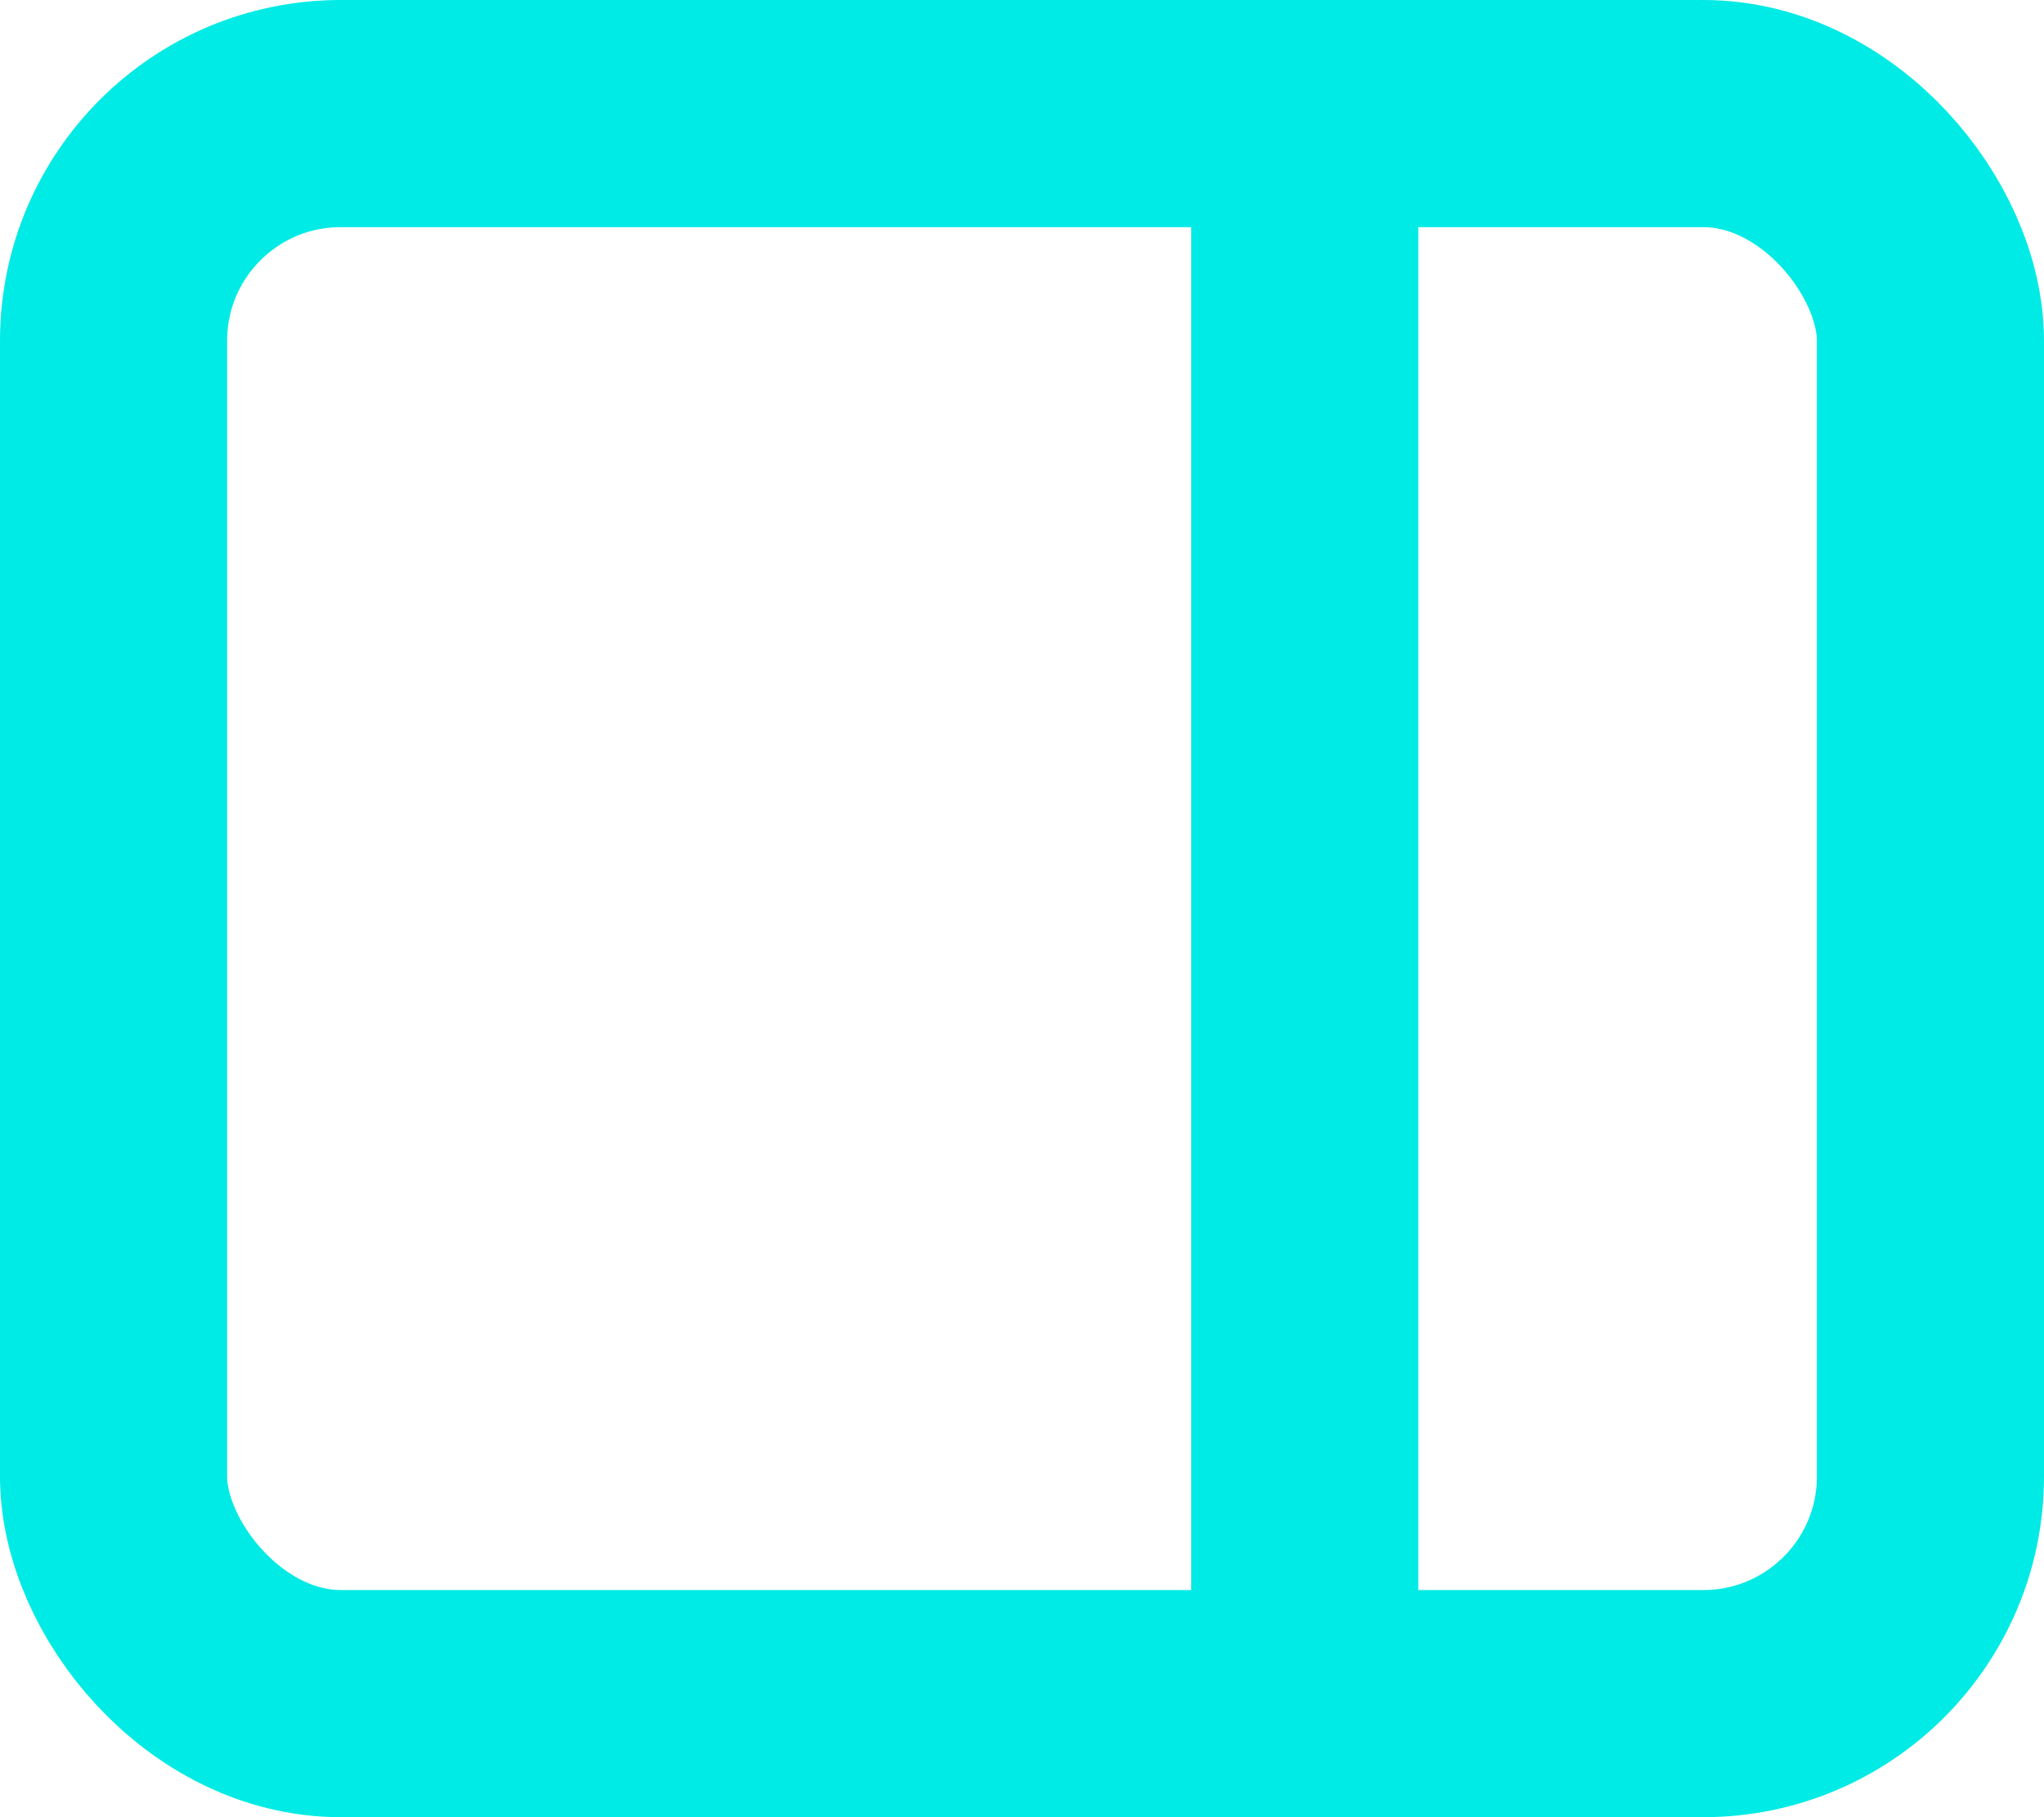 <svg height="16" viewBox="0 0 18 16" width="18" xmlns="http://www.w3.org/2000/svg"><g fill="none" stroke="#00ebe5" stroke-linecap="round" stroke-linejoin="round" stroke-width="2"><rect height="14" rx="2" transform="matrix(-1 0 0 -1 17 15)" width="16"/><path d="m9.273 22.585v-13.585" transform="matrix(-1 0 0 -1 20.763 23.585)"/></g></svg>